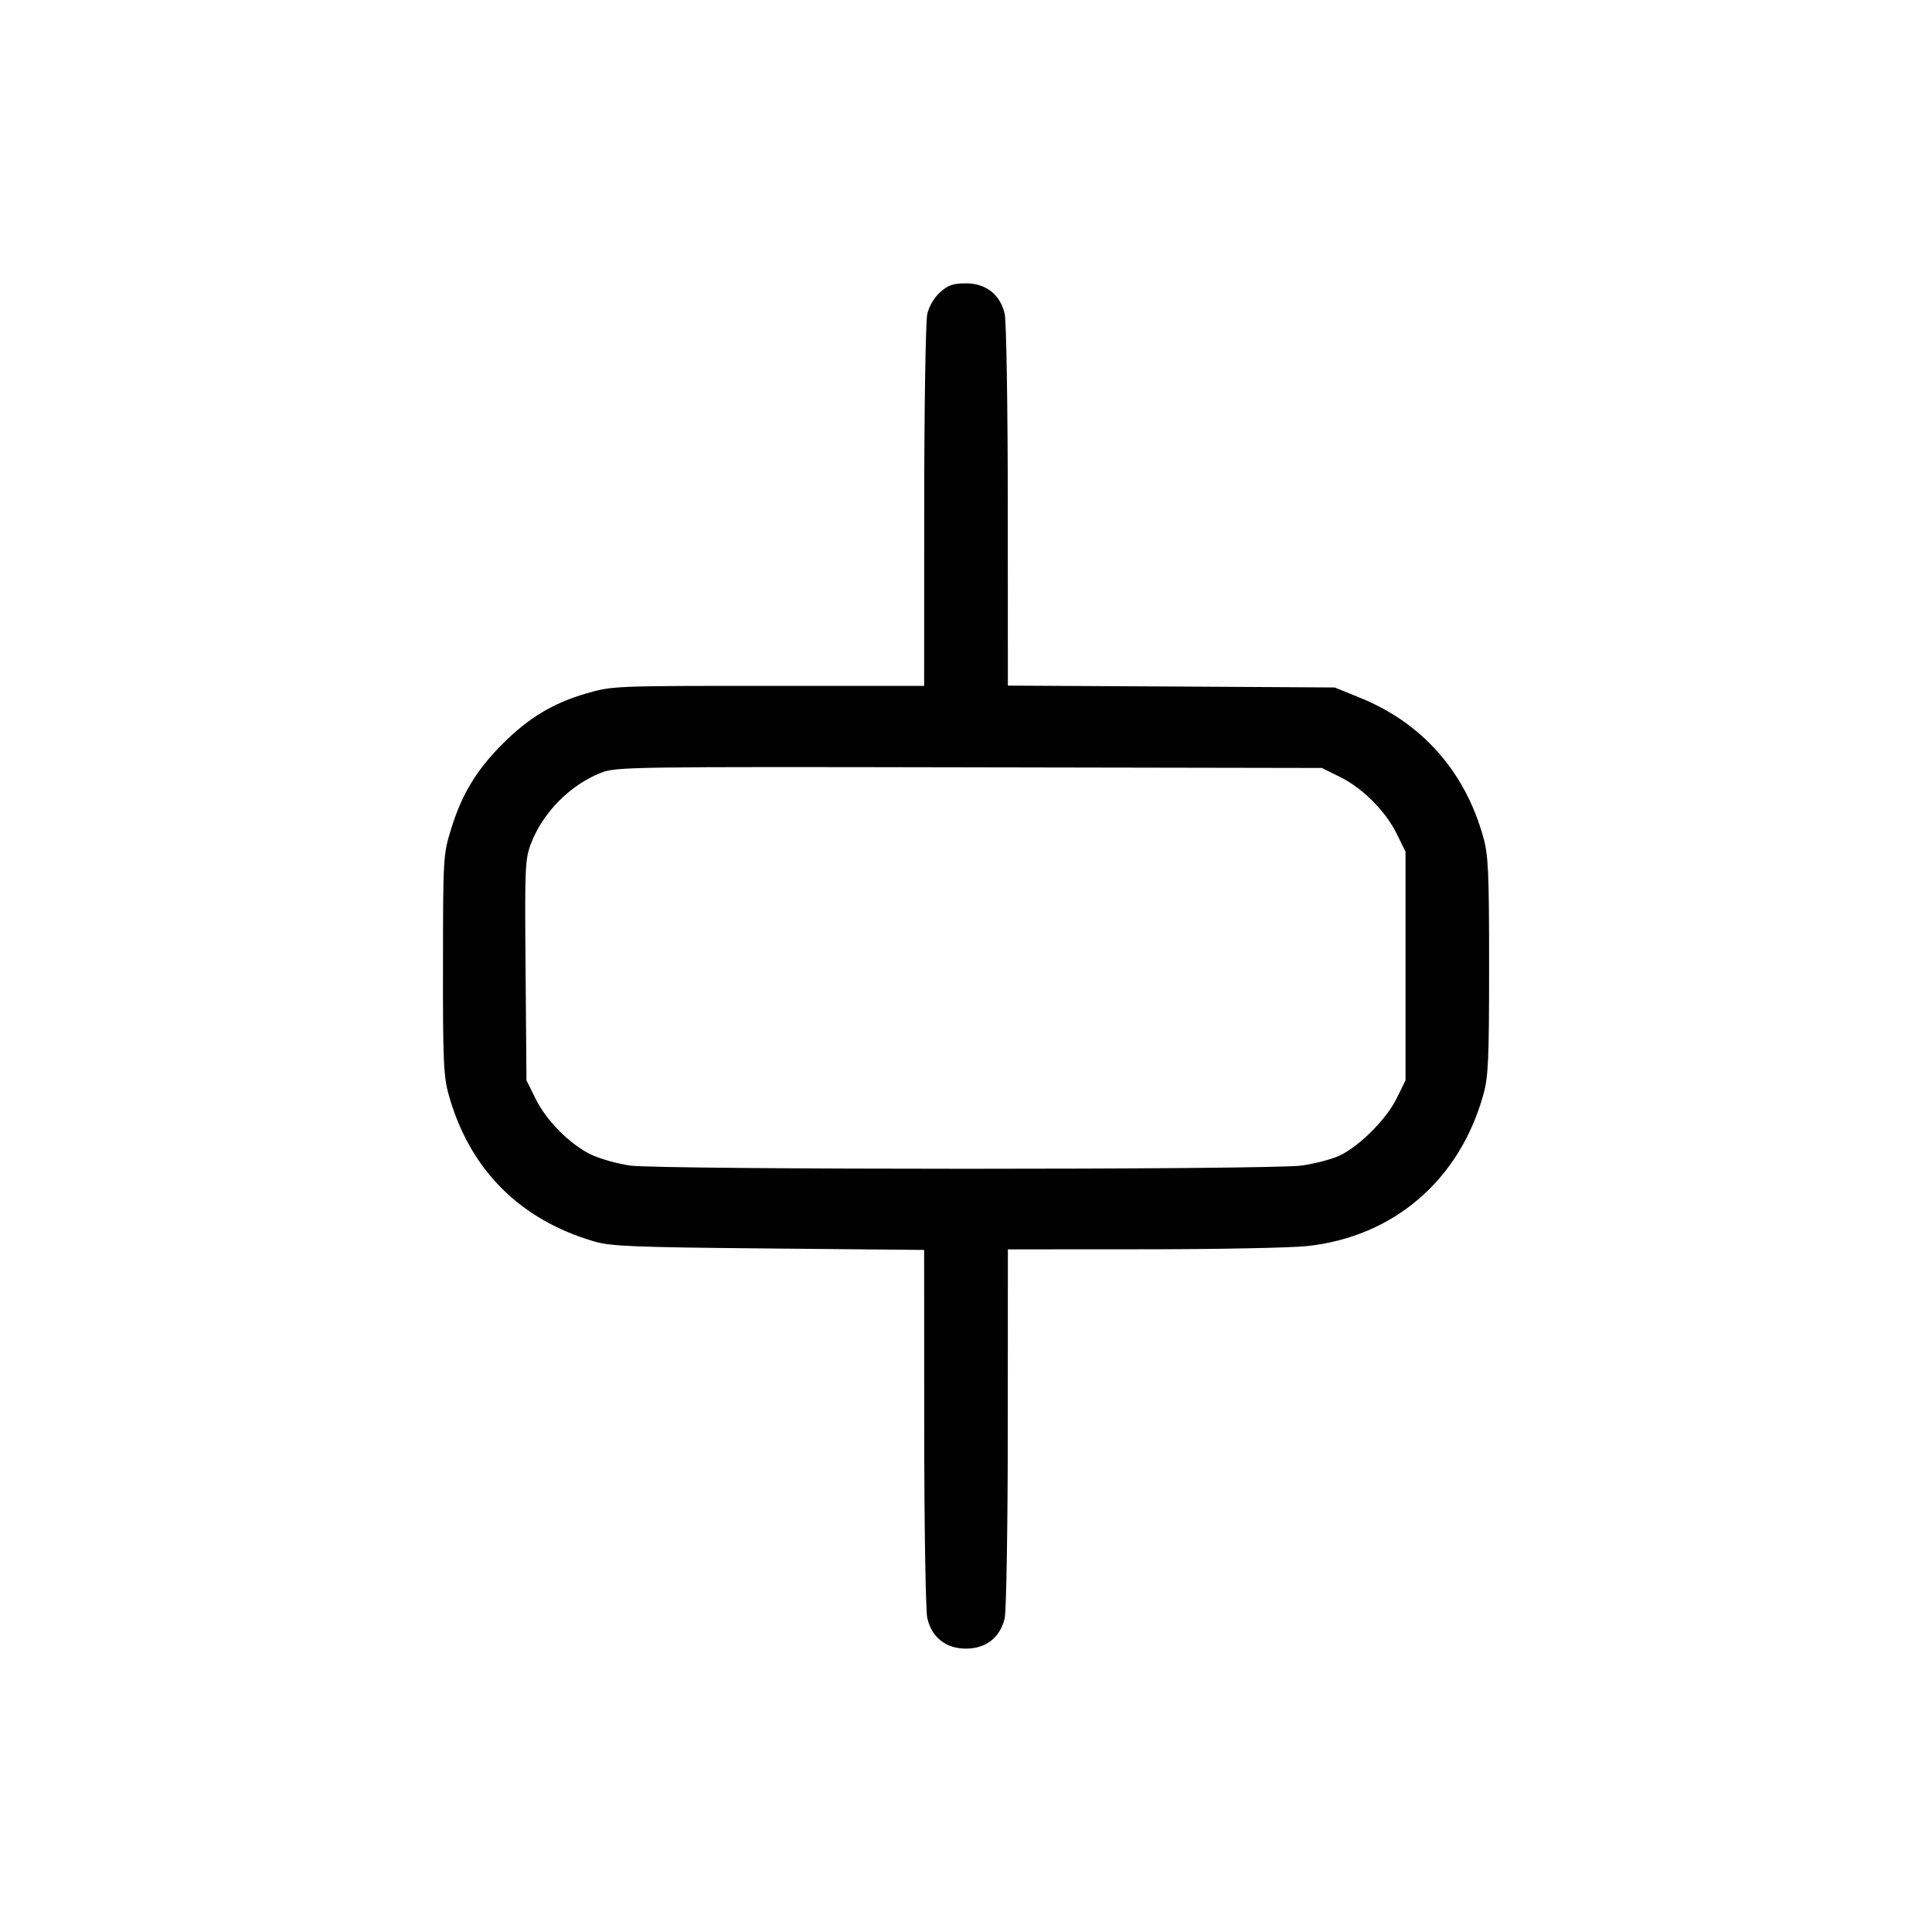<svg xmlns="http://www.w3.org/2000/svg" class="icon icon-tabler icon-tabler-layout-align-center" width="24" height="24" viewBox="0 0 24 24" stroke-width="1" stroke="currentColor" fill="none" stroke-linecap="round" stroke-linejoin="round"><path d="M11.679 3.630 C 11.605 3.696,11.541 3.804,11.519 3.900 C 11.499 3.988,11.481 5.063,11.481 6.290 L 11.480 8.520 9.545 8.520 C 7.638 8.520,7.604 8.521,7.288 8.613 C 6.872 8.733,6.566 8.917,6.242 9.242 C 5.921 9.563,5.737 9.866,5.605 10.294 C 5.506 10.615,5.504 10.642,5.503 11.980 C 5.501 13.175,5.510 13.372,5.574 13.600 C 5.832 14.525,6.456 15.153,7.386 15.423 C 7.587 15.482,7.888 15.494,9.550 15.509 L 11.480 15.527 11.481 17.734 C 11.481 18.947,11.499 20.012,11.519 20.100 C 11.574 20.341,11.751 20.480,12.000 20.480 C 12.249 20.480,12.426 20.341,12.481 20.100 C 12.501 20.012,12.519 18.945,12.519 17.730 L 12.520 15.520 14.190 15.519 C 15.108 15.519,16.027 15.501,16.231 15.480 C 17.309 15.366,18.130 14.663,18.426 13.600 C 18.489 13.373,18.498 13.171,18.498 12.000 C 18.498 10.829,18.489 10.627,18.426 10.400 C 18.199 9.585,17.667 8.982,16.900 8.670 L 16.580 8.540 14.550 8.528 L 12.520 8.517 12.519 6.288 C 12.519 5.063,12.501 3.988,12.481 3.900 C 12.426 3.659,12.249 3.520,12.000 3.520 C 11.840 3.520,11.778 3.541,11.679 3.630 M16.641 9.649 C 16.924 9.787,17.213 10.076,17.351 10.359 L 17.460 10.580 17.460 12.000 L 17.460 13.420 17.350 13.644 C 17.220 13.909,16.874 14.252,16.626 14.362 C 16.530 14.404,16.325 14.457,16.170 14.479 C 15.790 14.533,8.211 14.532,7.826 14.479 C 7.669 14.456,7.449 14.394,7.339 14.341 C 7.075 14.212,6.784 13.918,6.649 13.641 L 6.540 13.420 6.529 12.054 C 6.518 10.779,6.522 10.675,6.595 10.482 C 6.743 10.093,7.082 9.750,7.468 9.599 C 7.652 9.526,7.834 9.524,12.040 9.532 L 16.420 9.540 16.641 9.649 " stroke="none" fill="black" fill-rule="evenodd"></path></svg>